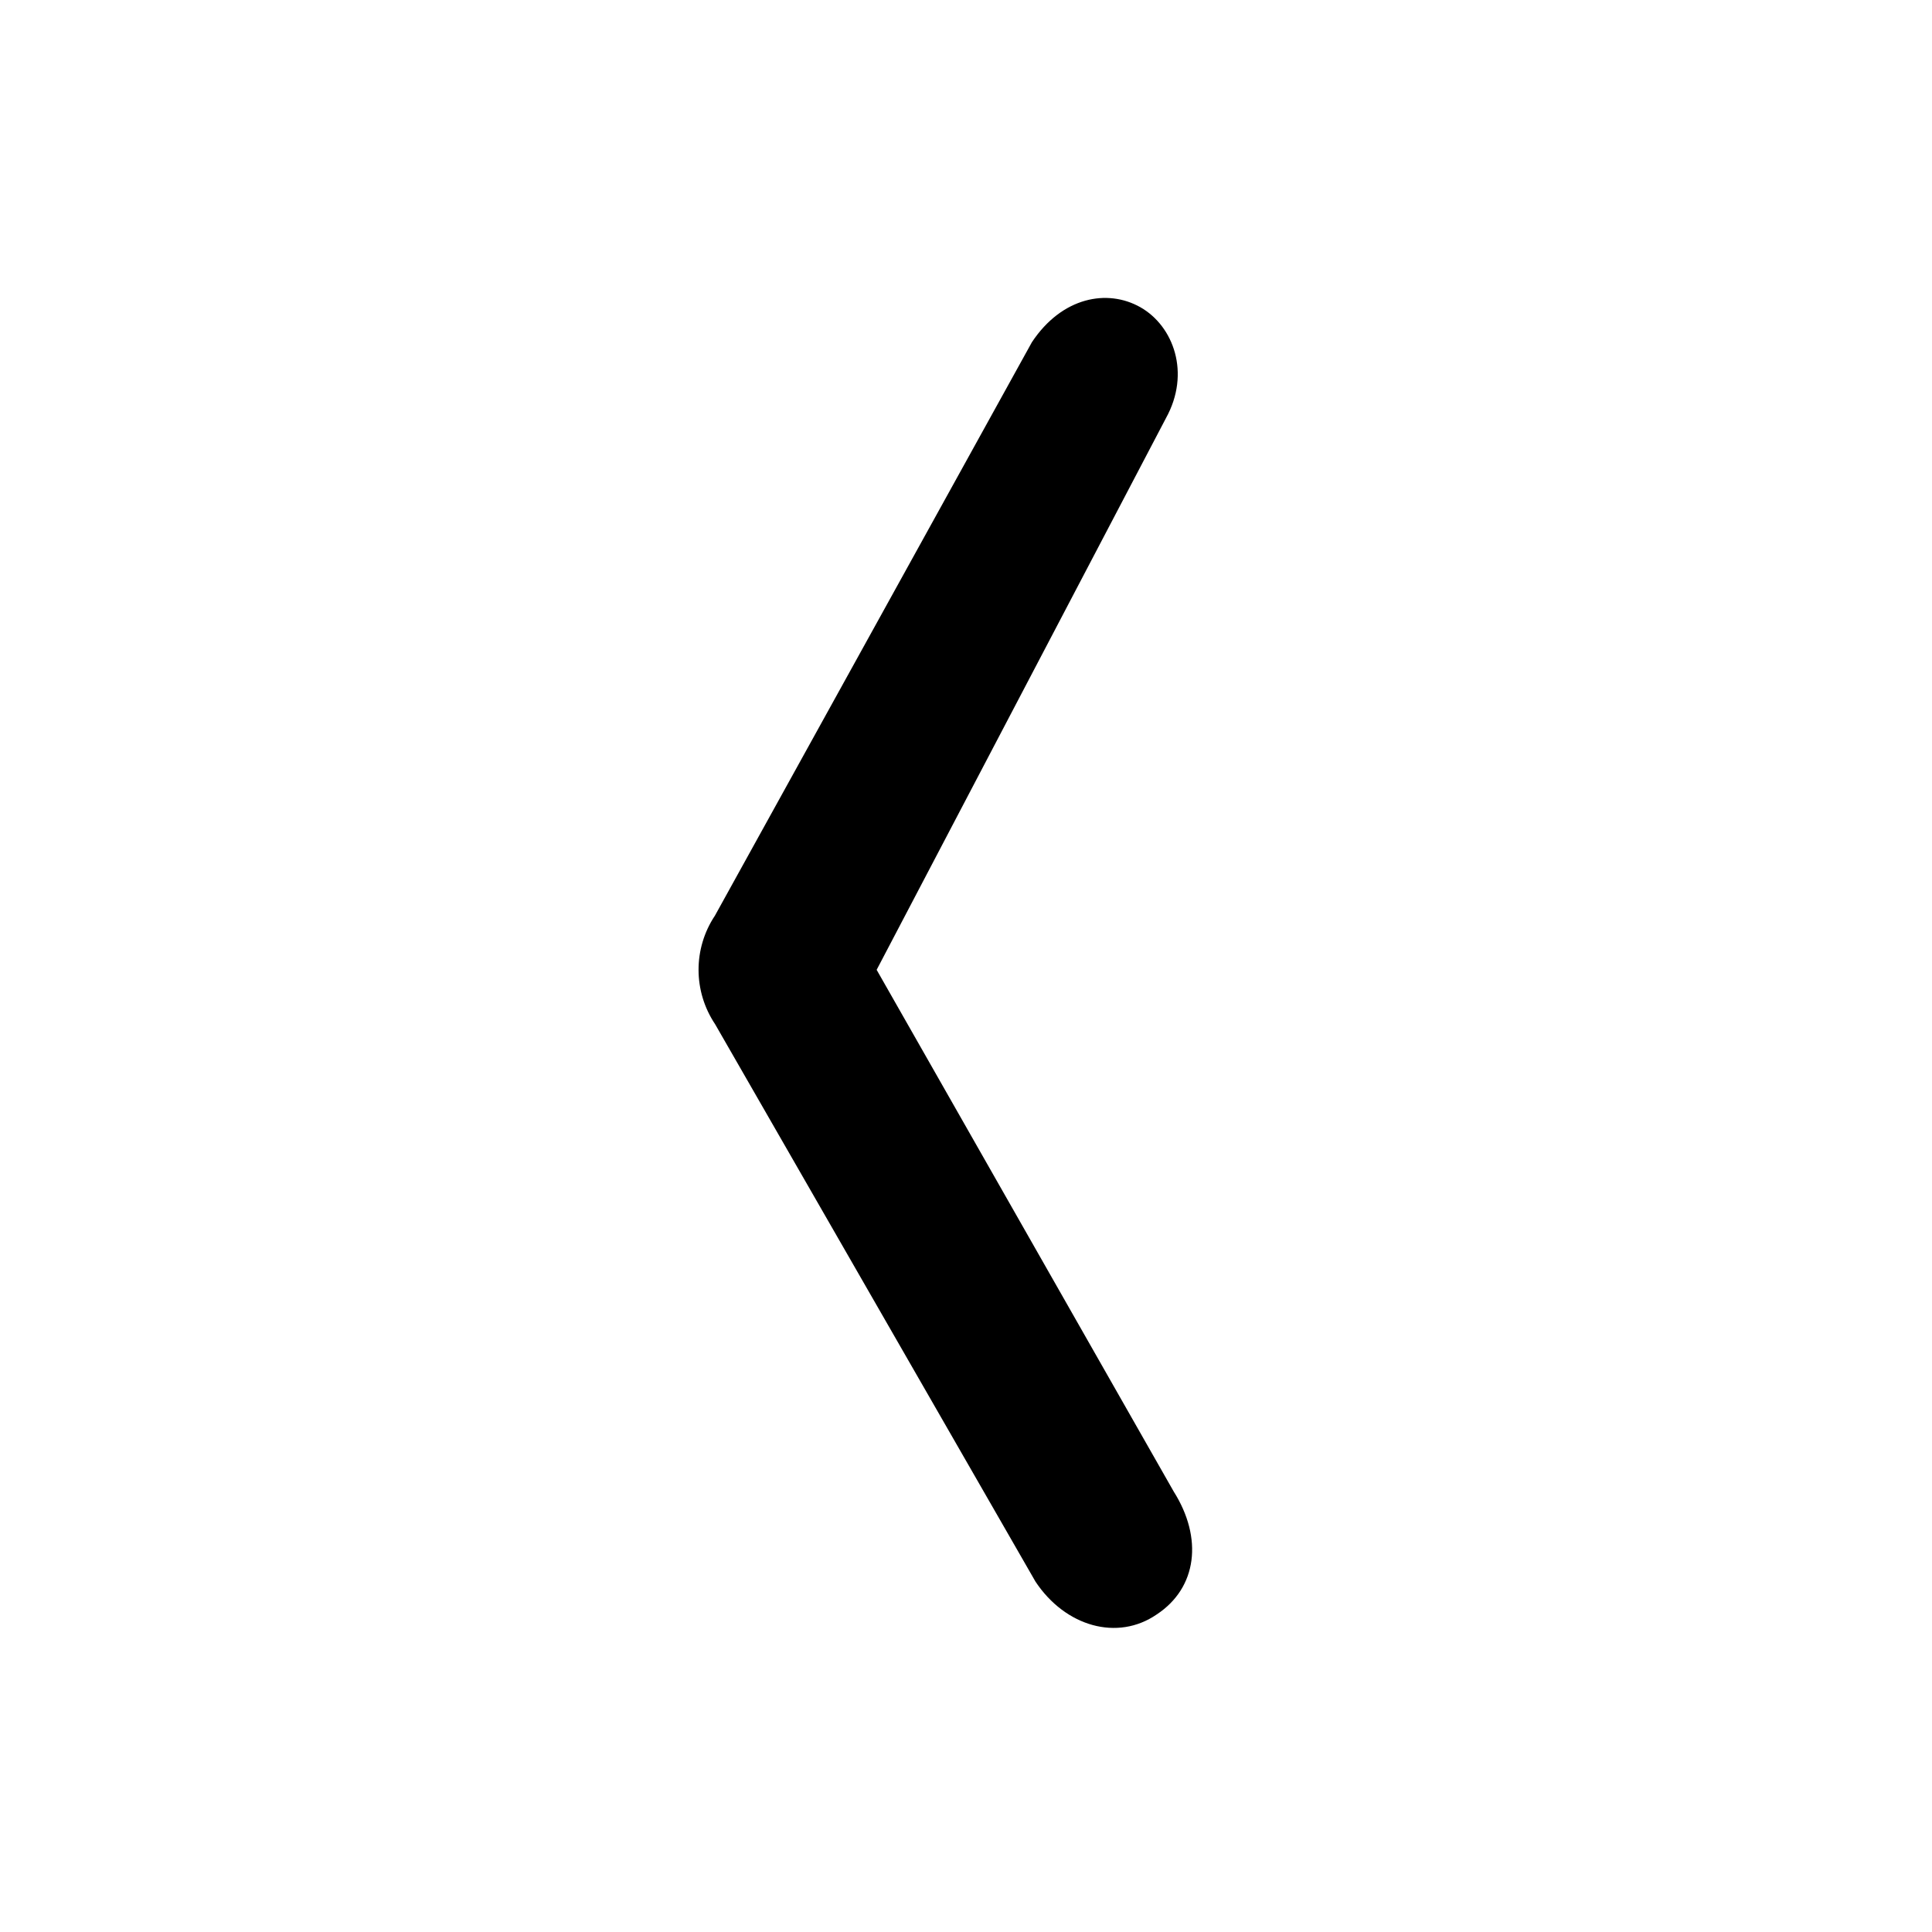 <?xml version="1.0" encoding="UTF-8" standalone="no"?>
<!-- Uploaded to: SVG Repo, www.svgrepo.com, Generator: SVG Repo Mixer Tools -->

<svg
   width="24"
   height="24"
   viewBox="0 -0.5 0.51 0.51"
   version="1.1"
   class="si-glyph si-glyph-arrow-left"
   id="svg1"
   sodipodi:docname="arrow_left_wide.svg"
   inkscape:version="1.4.2 (f4327f4, 2025-05-13)"
   xmlns:inkscape="http://www.inkscape.org/namespaces/inkscape"
   xmlns:sodipodi="http://sodipodi.sourceforge.net/DTD/sodipodi-0.dtd"
   xmlns="http://www.w3.org/2000/svg"
   xmlns:svg="http://www.w3.org/2000/svg"
   xmlns:rdf="http://www.w3.org/1999/02/22-rdf-syntax-ns#"
   xmlns:cc="http://creativecommons.org/ns#"
   xmlns:dc="http://purl.org/dc/elements/1.1/">
  <sodipodi:namedview
     id="namedview1"
     pagecolor="#ffffff"
     bordercolor="#999999"
     borderopacity="1"
     inkscape:showpageshadow="2"
     inkscape:pageopacity="0"
     inkscape:pagecheckerboard="0"
     inkscape:deskcolor="#d1d1d1"
     inkscape:zoom="8"
     inkscape:cx="-2"
     inkscape:cy="12.3125"
     inkscape:window-width="1920"
     inkscape:window-height="1009"
     inkscape:window-x="-8"
     inkscape:window-y="-8"
     inkscape:window-maximized="1"
     inkscape:current-layer="g1" />
  <title
     id="title1">1225</title>
  <defs
     id="defs1" />
  <g
     stroke="none"
     stroke-width="1"
     fill="none"
     fill-rule="evenodd"
     id="g1"
     transform="matrix(0.022,0,0,0.022,0.07,-0.419)">
    <path
       d="M 10.808,1.336 7.337,7.955 10.902,14.216 c 0.351,0.556 0.283,1.153 -0.205,1.474 -0.47,0.323 -1.095,0.146 -1.454,-0.394 L 5.399,8.608 c -0.264,-0.394 -0.266,-0.908 -0.002,-1.304 L 9.2,0.424 c 0.36,-0.542 0.905,-0.644 1.302,-0.419 0.396,0.225 0.606,0.789 0.306,1.331 z"
       fill="#434343"
       class="si-glyph-fill"
       id="path1"
       style="fill:#000000"
       sodipodi:nodetypes="ccccccccac" />
  </g>
</svg>
